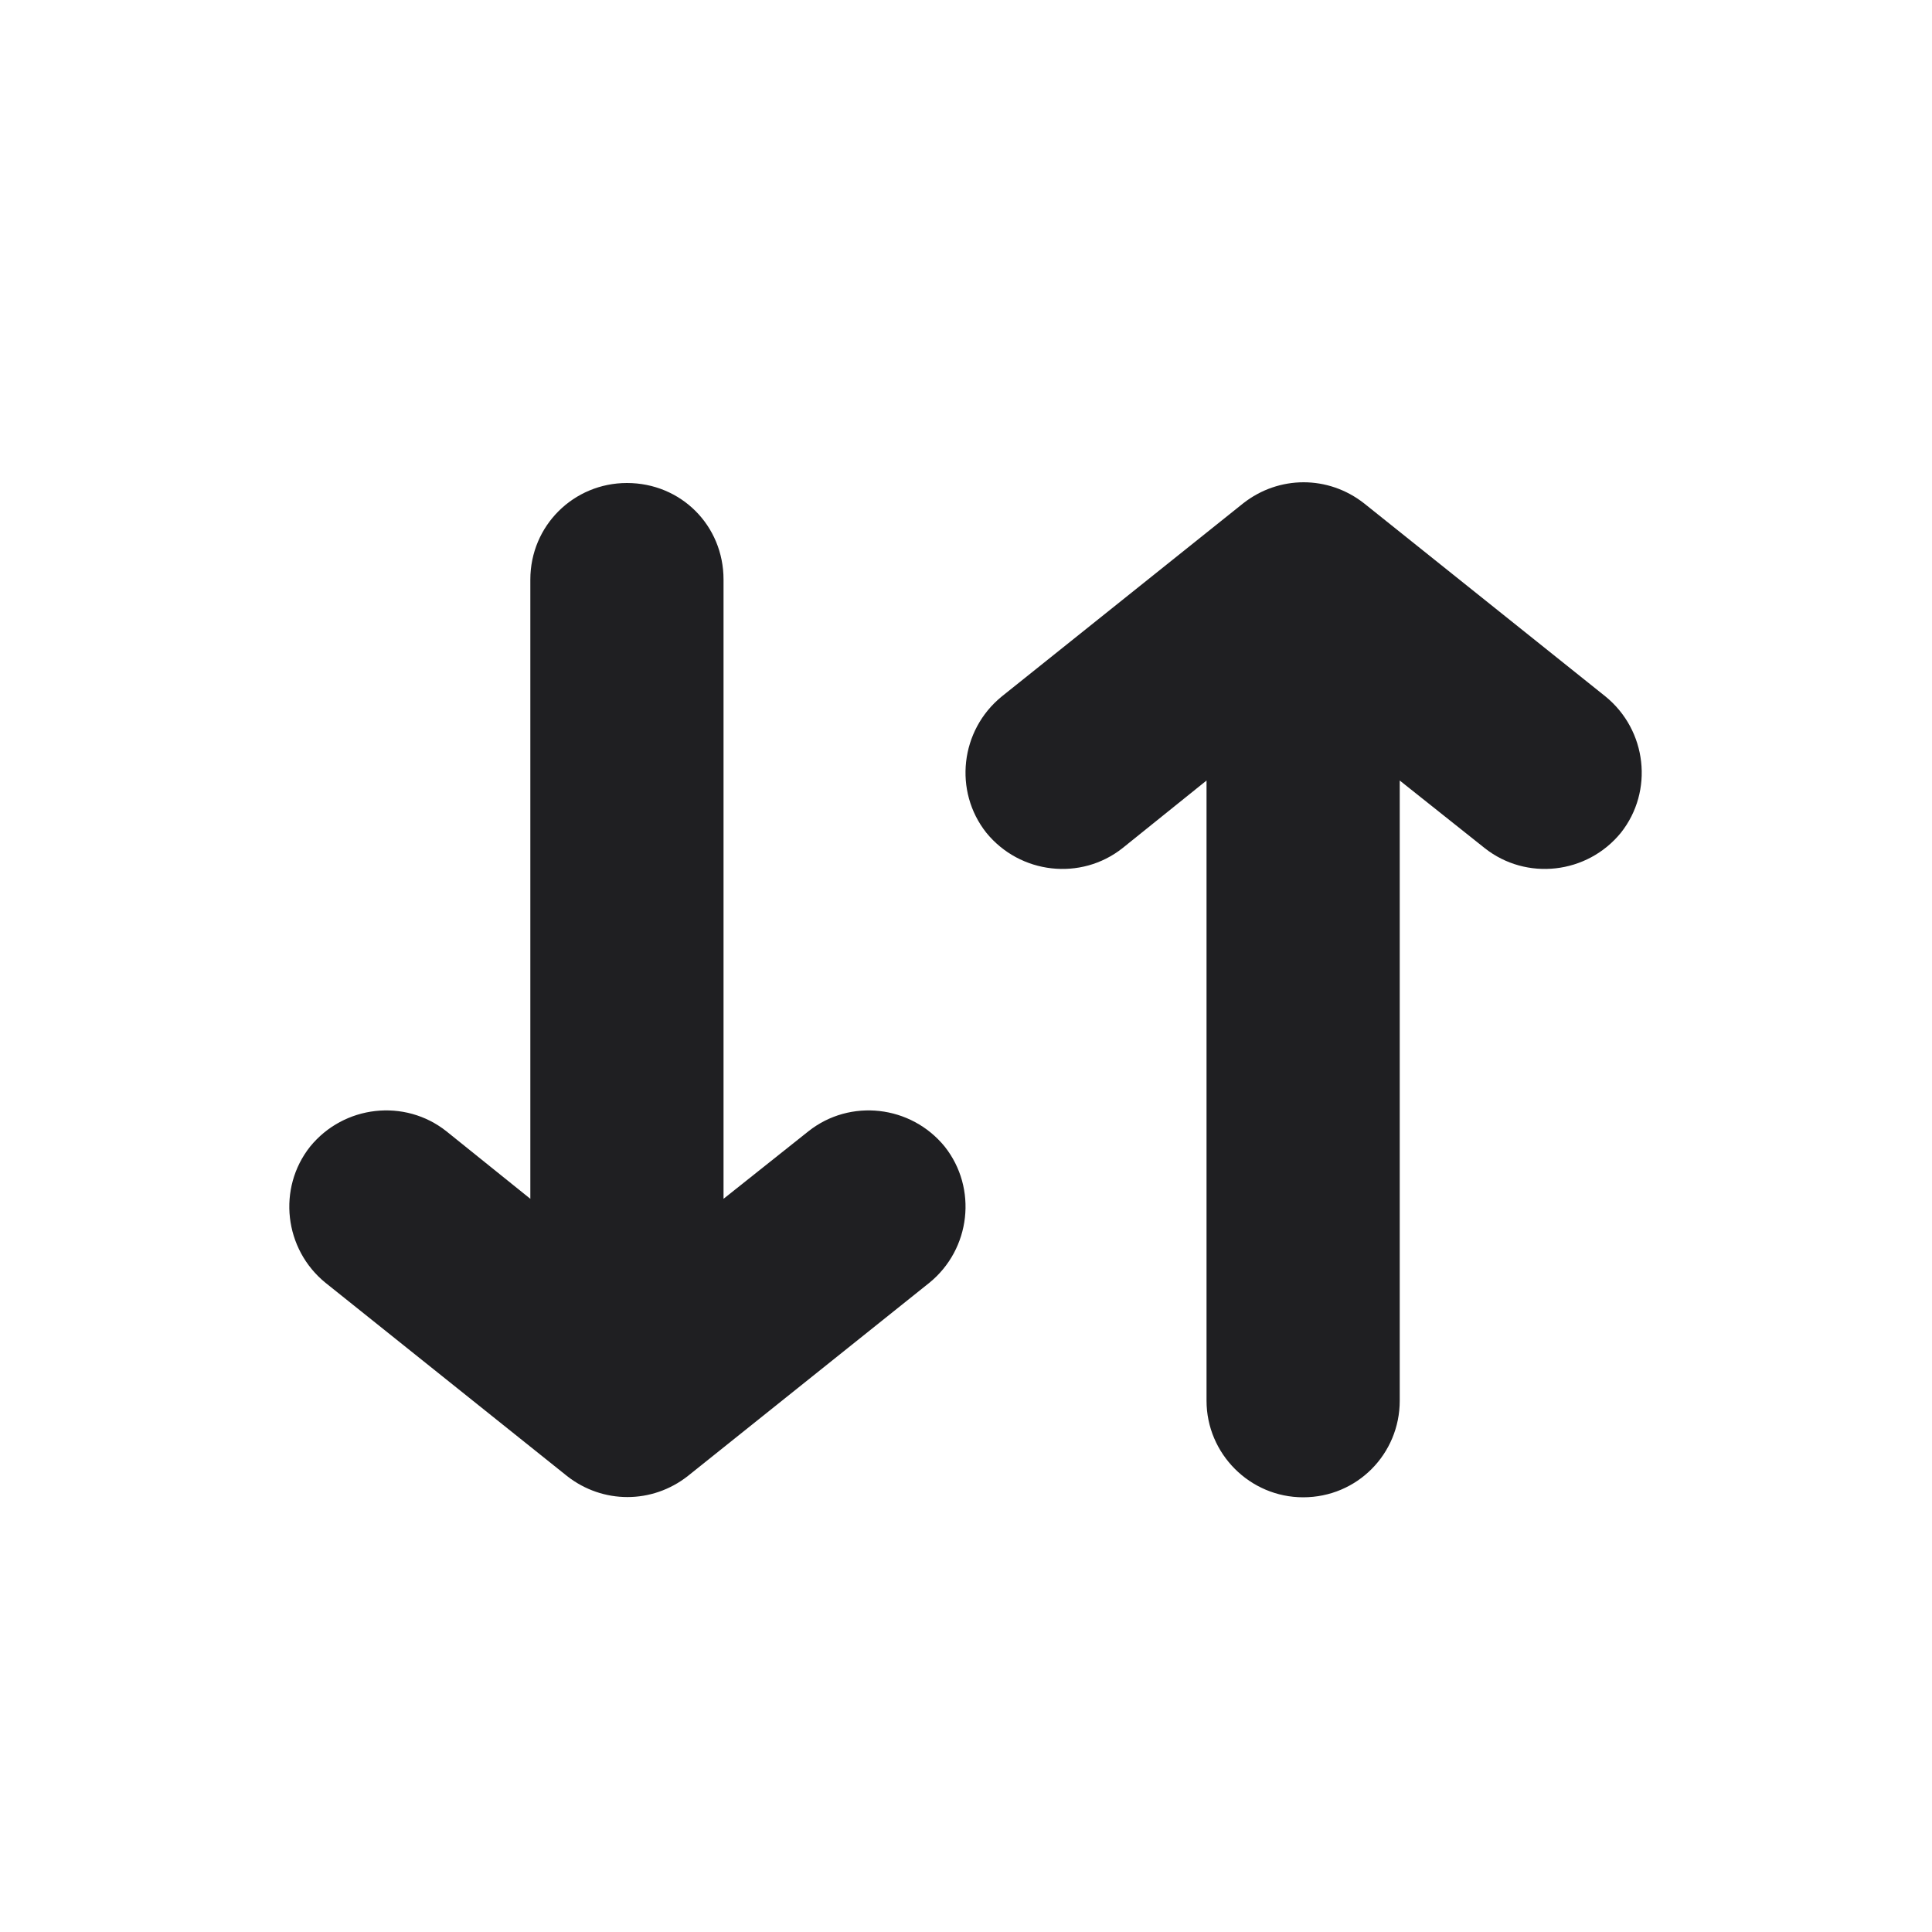 <svg width="20" height="20" viewBox="0 0 20 20" fill="none" xmlns="http://www.w3.org/2000/svg" xmlns:xlink="http://www.w3.org/1999/xlink">
	<desc>
			Created with Pixso.
	</desc>
	<defs/>
	<path id="Union" d="M13.49 15.5C14.05 15.5 14.49 15.05 14.49 14.5L14.49 8.08L15.37 8.78C15.8 9.12 16.43 9.05 16.78 8.62C17.12 8.19 17.05 7.56 16.62 7.21L14.12 5.21C13.75 4.92 13.24 4.92 12.87 5.21L10.37 7.21C9.94 7.56 9.87 8.19 10.21 8.62C10.56 9.05 11.19 9.12 11.62 8.78L12.49 8.08L12.49 14.5C12.49 15.05 12.94 15.5 13.49 15.5ZM7.49 6C7.49 5.44 7.05 5 6.49 5C5.94 5 5.49 5.44 5.49 6L5.49 12.41L4.62 11.71C4.19 11.37 3.56 11.44 3.21 11.87C2.87 12.3 2.94 12.93 3.37 13.28L5.87 15.28C6.24 15.57 6.75 15.57 7.12 15.28L9.62 13.28C10.05 12.93 10.12 12.3 9.78 11.87C9.43 11.44 8.8 11.37 8.37 11.71L7.49 12.41L7.49 6Z" fill="#1F1F22" fill-opacity="1" fill-rule="evenodd"/>
</svg>
